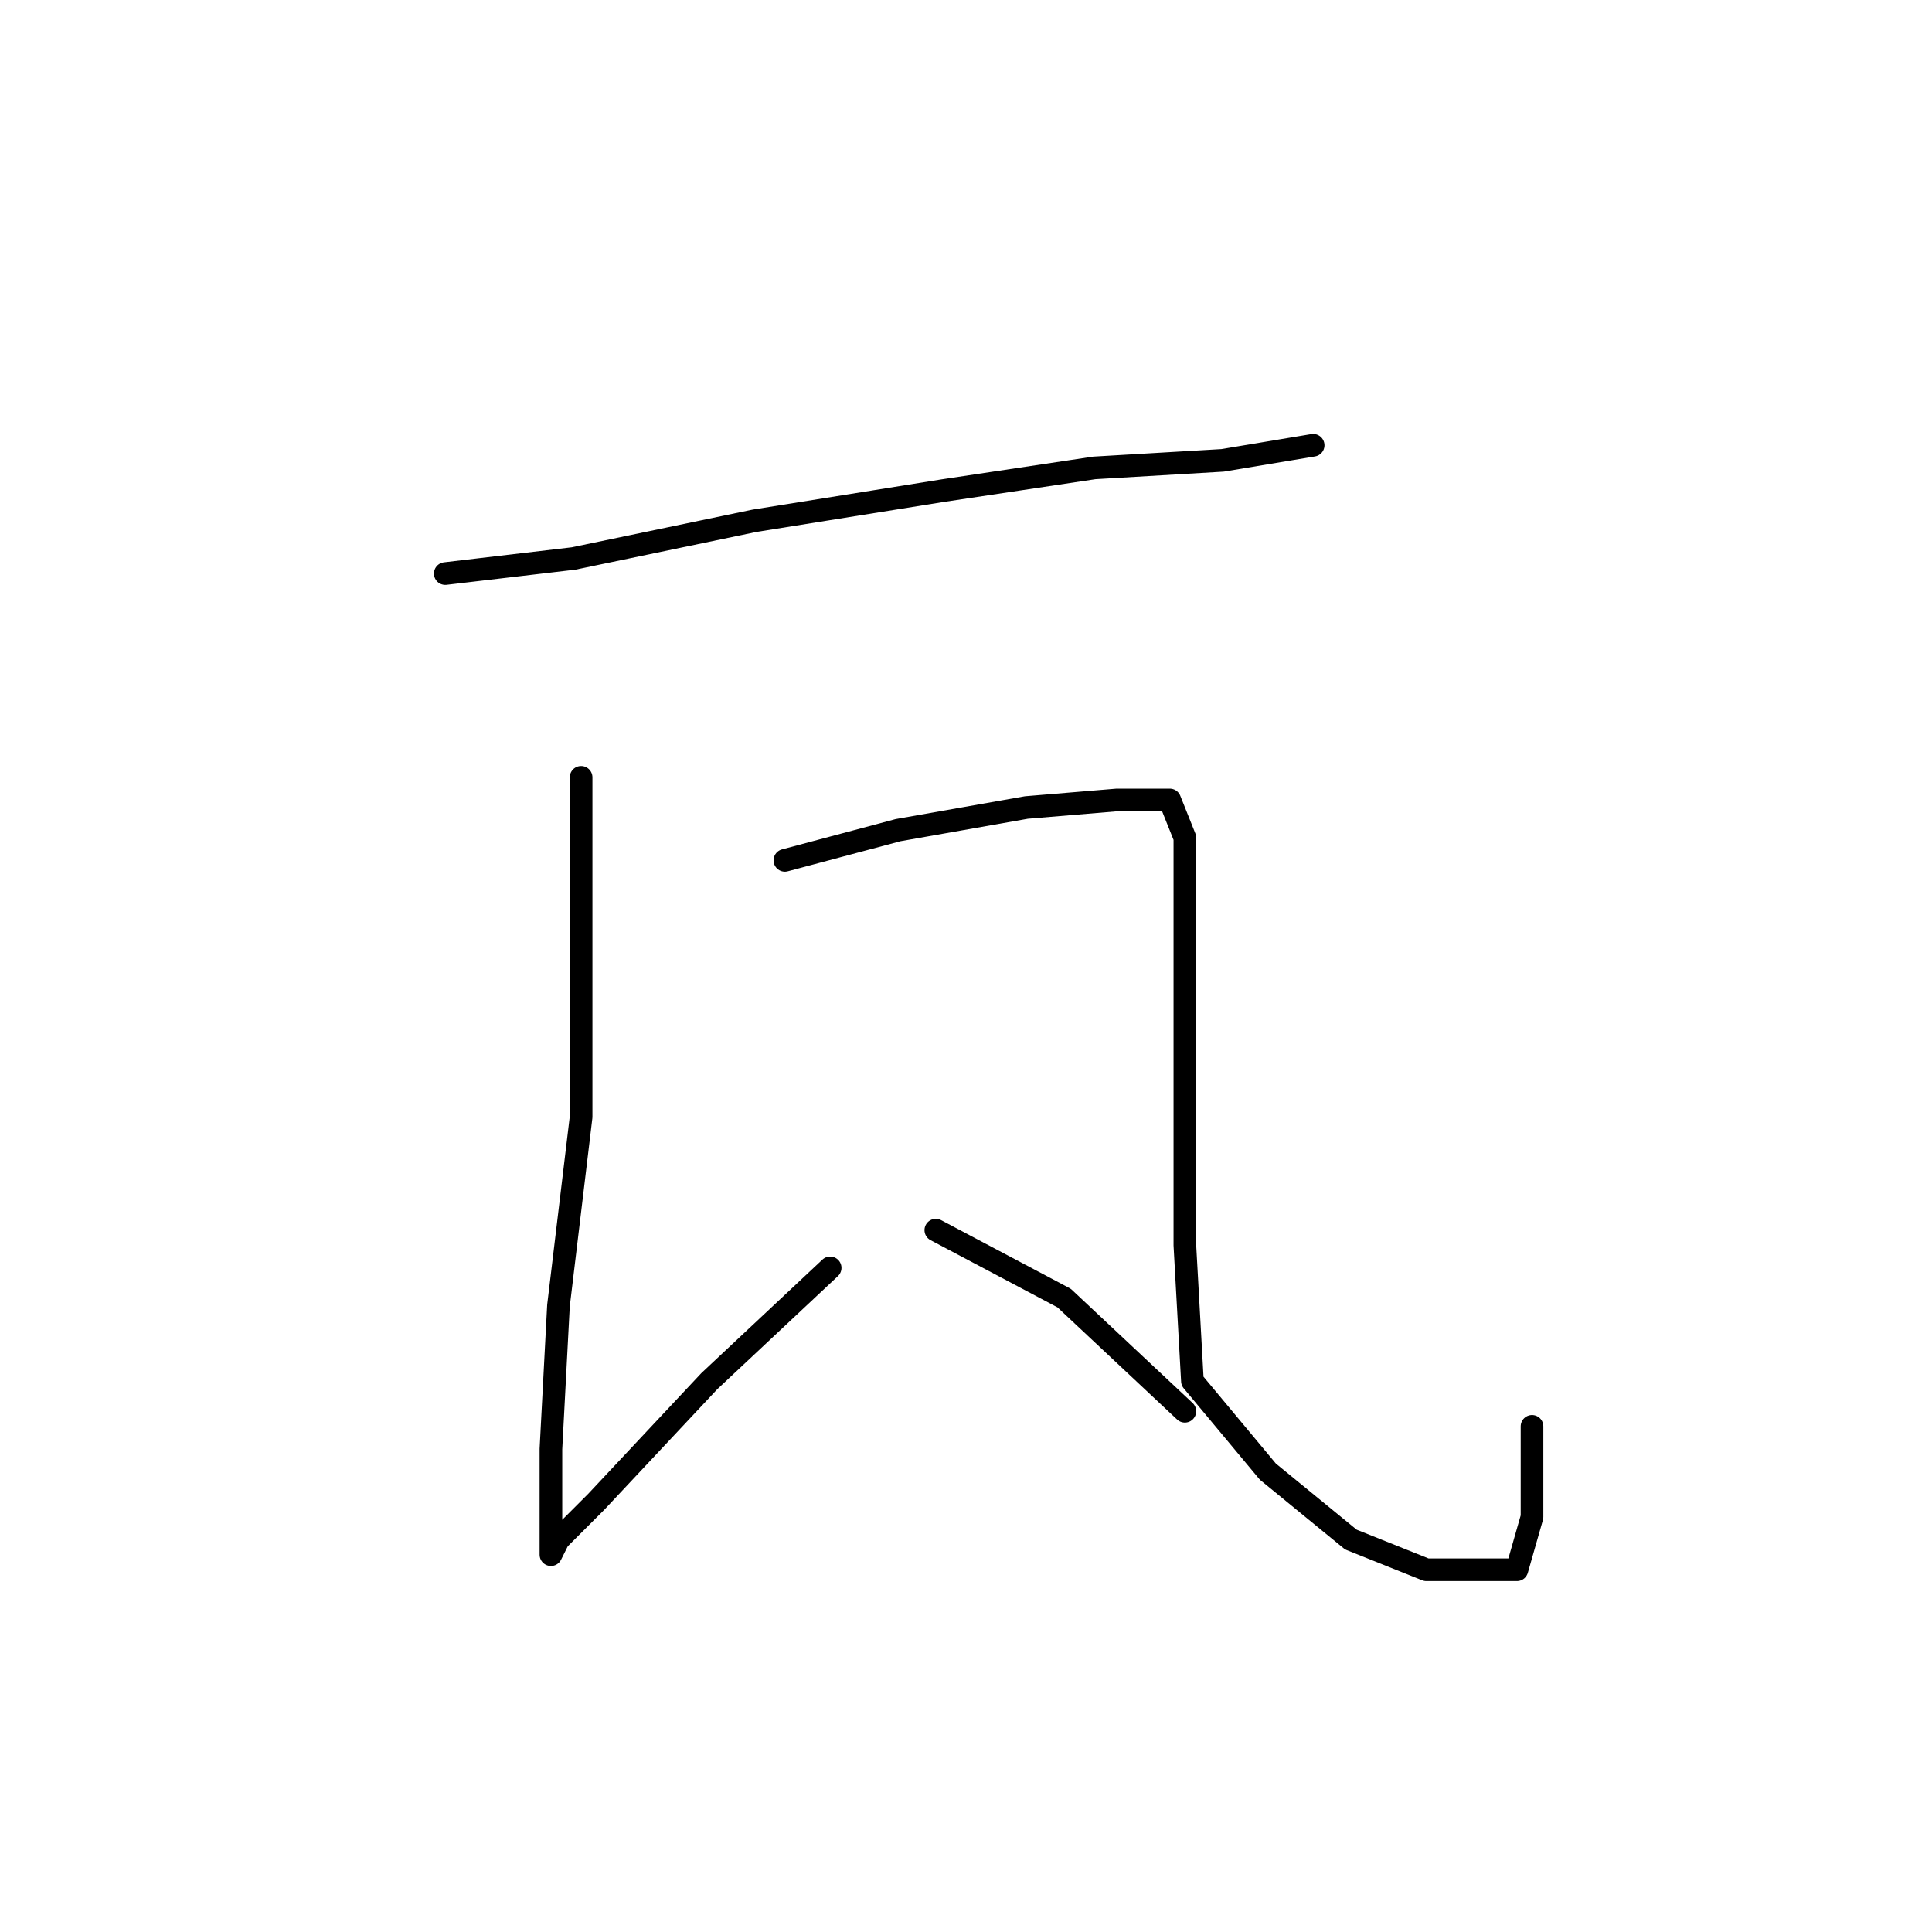 <?xml version="1.0" standalone="no"?>
    <svg width="256" height="256" xmlns="http://www.w3.org/2000/svg" version="1.1">
    <polyline stroke="black" stroke-width="3" stroke-linecap="round" fill="transparent" stroke-linejoin="round" points="59 76 76 74 100 69 125 65 145 62 162 61 174 59 174 59 " />
        <polyline stroke="black" stroke-width="3" stroke-linecap="round" fill="transparent" stroke-linejoin="round" points="77 103 77 115 77 148 74 173 73 192 73 201 73 205 73 206 74 204 79 199 94 183 110 168 110 168 " />
        <polyline stroke="black" stroke-width="3" stroke-linecap="round" fill="transparent" stroke-linejoin="round" points="104 114 119 110 136 107 148 106 155 106 157 111 157 126 157 146 157 165 158 183 168 195 179 204 189 208 196 208 201 208 203 201 203 189 203 189 " />
        <polyline stroke="black" stroke-width="3" stroke-linecap="round" fill="transparent" stroke-linejoin="round" points="124 163 141 172 157 187 157 187 " />
        </svg>